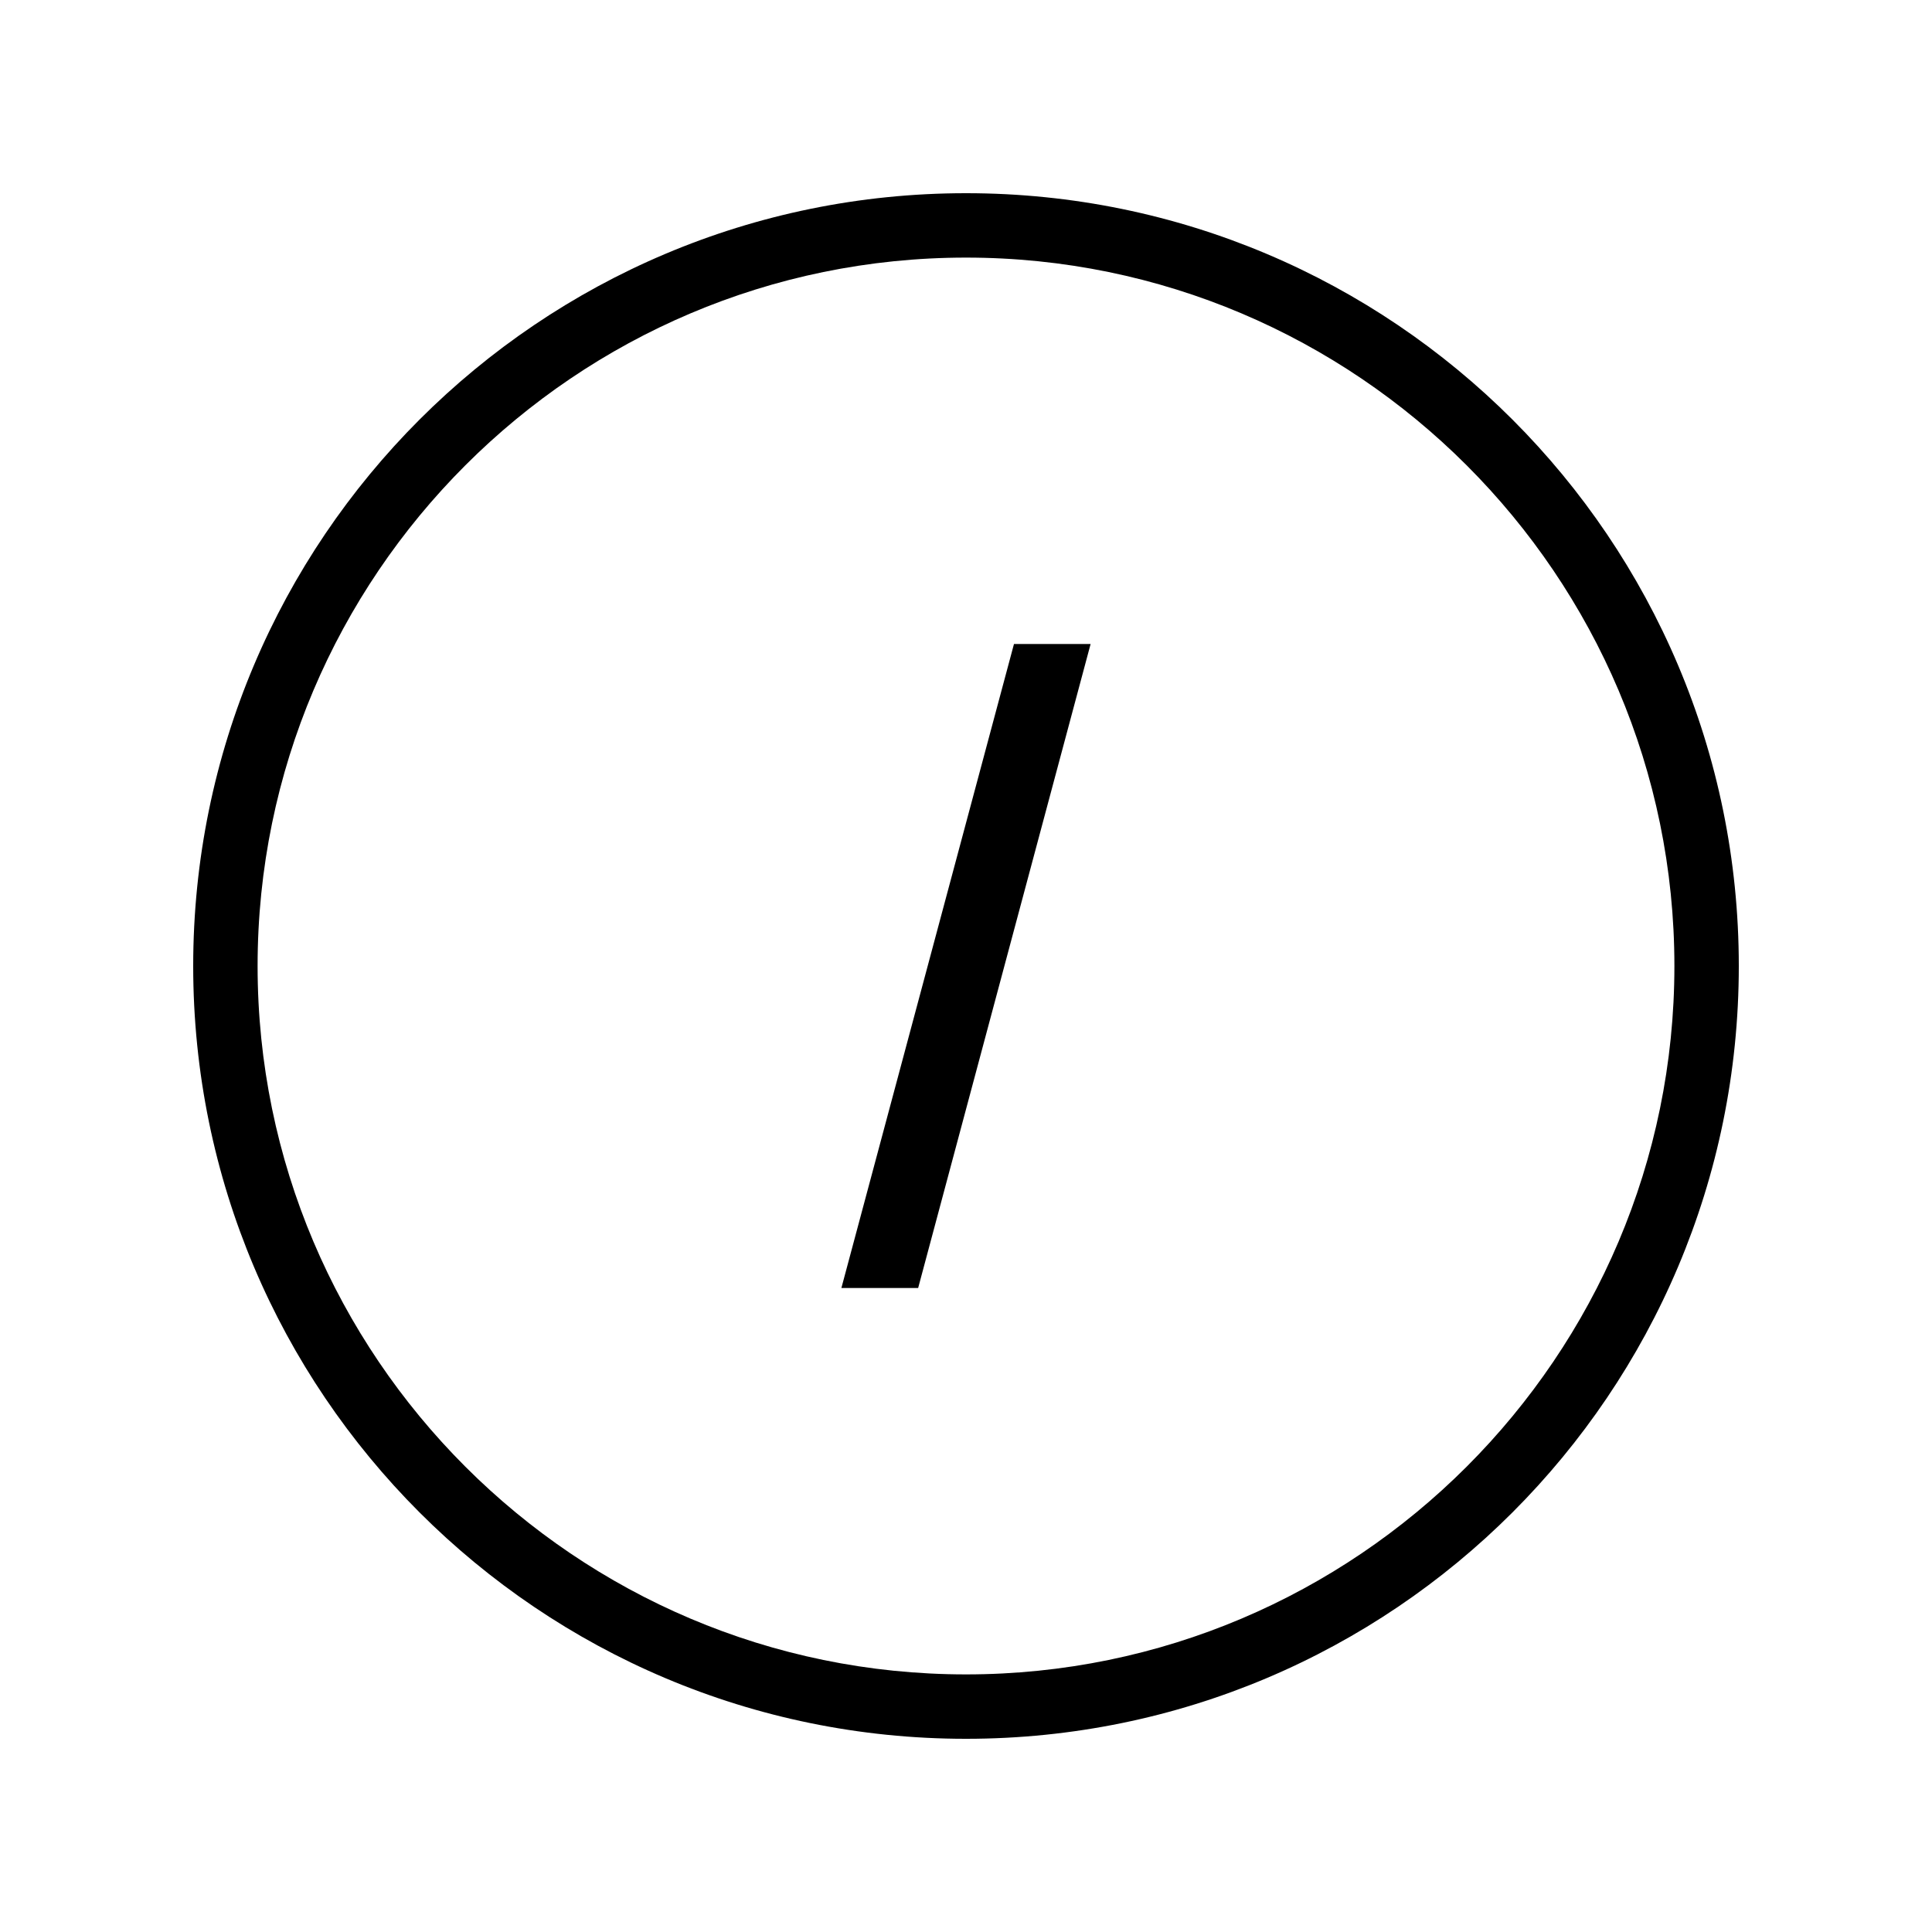 <?xml version="1.0" encoding="iso-8859-1"?>
<!DOCTYPE svg PUBLIC "-//W3C//DTD SVG 1.1//EN" "http://www.w3.org/Graphics/SVG/1.1/DTD/svg11.dtd">
<svg version="1.1" xmlns="http://www.w3.org/2000/svg" xmlns:xlink="http://www.w3.org/1999/xlink" x="0px" y="0px" width="30" height="30" viewBox="0 0 30 30" xml:space="preserve">
    <g transform="translate(-450 -320)">
        <g xmlns="http://www.w3.org/2000/svg" xmlns:xlink="http://www.w3.org/1999/xlink" id="character-l-s-7">
		<path d="M465,347c6.627,0,12-5.373,12-12s-5.373-12-12-12s-12,5.373-12,12S458.373,347,465,347z M465,324c6.065,0,11,4.935,11,11    s-4.935,11-11,11s-11-4.935-11-11S458.935,324,465,324z"/>
		<polygon points="466.935,330 465.745,330 463.065,340 464.257,340   "/>
	</g>
	
    </g>
</svg>
